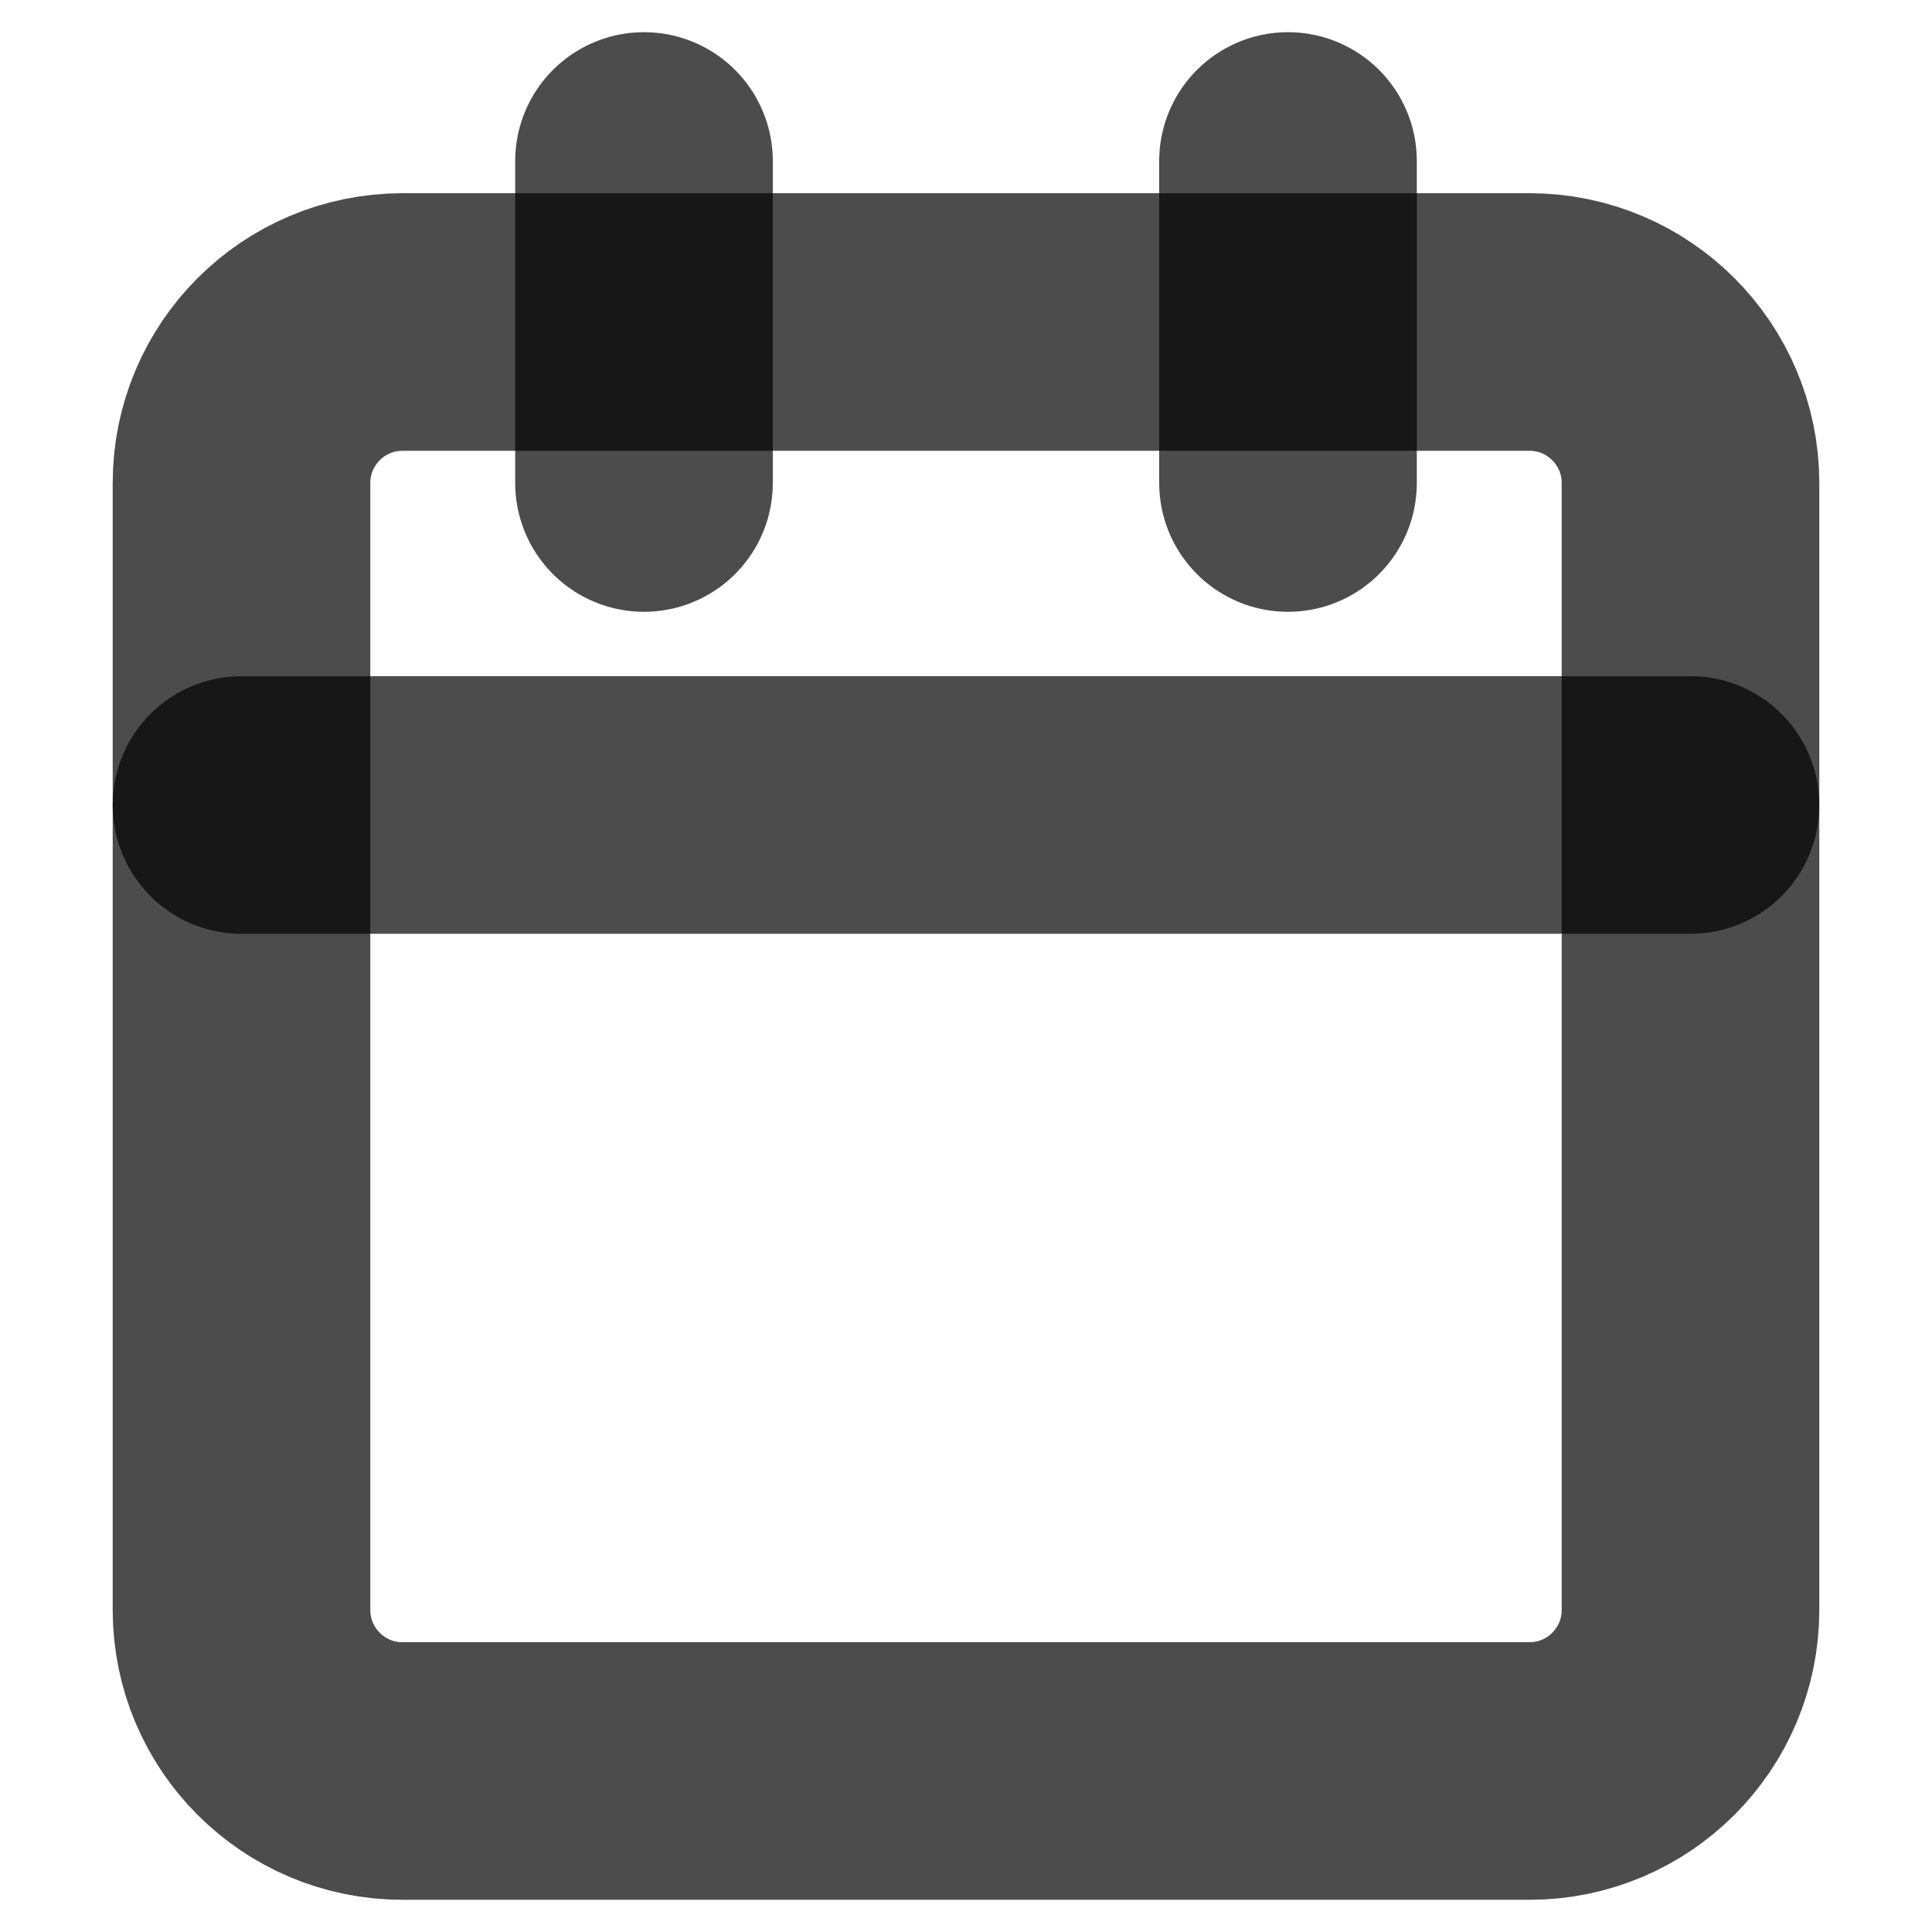 <svg width="15" height="15" viewBox="0 0 15 15" fill="none" xmlns="http://www.w3.org/2000/svg">
<g clip-path="url(#clip0_23_172)">
<path d="M11.875 2.5H3.125C2.435 2.5 1.875 3.06 1.875 3.75V12.5C1.875 13.19 2.435 13.75 3.125 13.75H11.875C12.565 13.75 13.125 13.19 13.125 12.5V3.75C13.125 3.06 12.565 2.5 11.875 2.5Z" stroke="black" stroke-opacity="0.7" stroke-width="2" stroke-linecap="round" stroke-linejoin="round"/>
<path d="M10 1.25V3.75" stroke="black" stroke-opacity="0.7" stroke-width="2" stroke-linecap="round" stroke-linejoin="round"/>
<path d="M5 1.25V3.75" stroke="black" stroke-opacity="0.7" stroke-width="2" stroke-linecap="round" stroke-linejoin="round"/>
<path d="M1.875 6.25H13.125" stroke="black" stroke-opacity="0.7" stroke-width="2" stroke-linecap="round" stroke-linejoin="round"/>
</g>
<defs>
<clipPath id="clip0_23_172">
<rect width="15" height="15" fill="white"/>
</clipPath>
</defs>
</svg>
